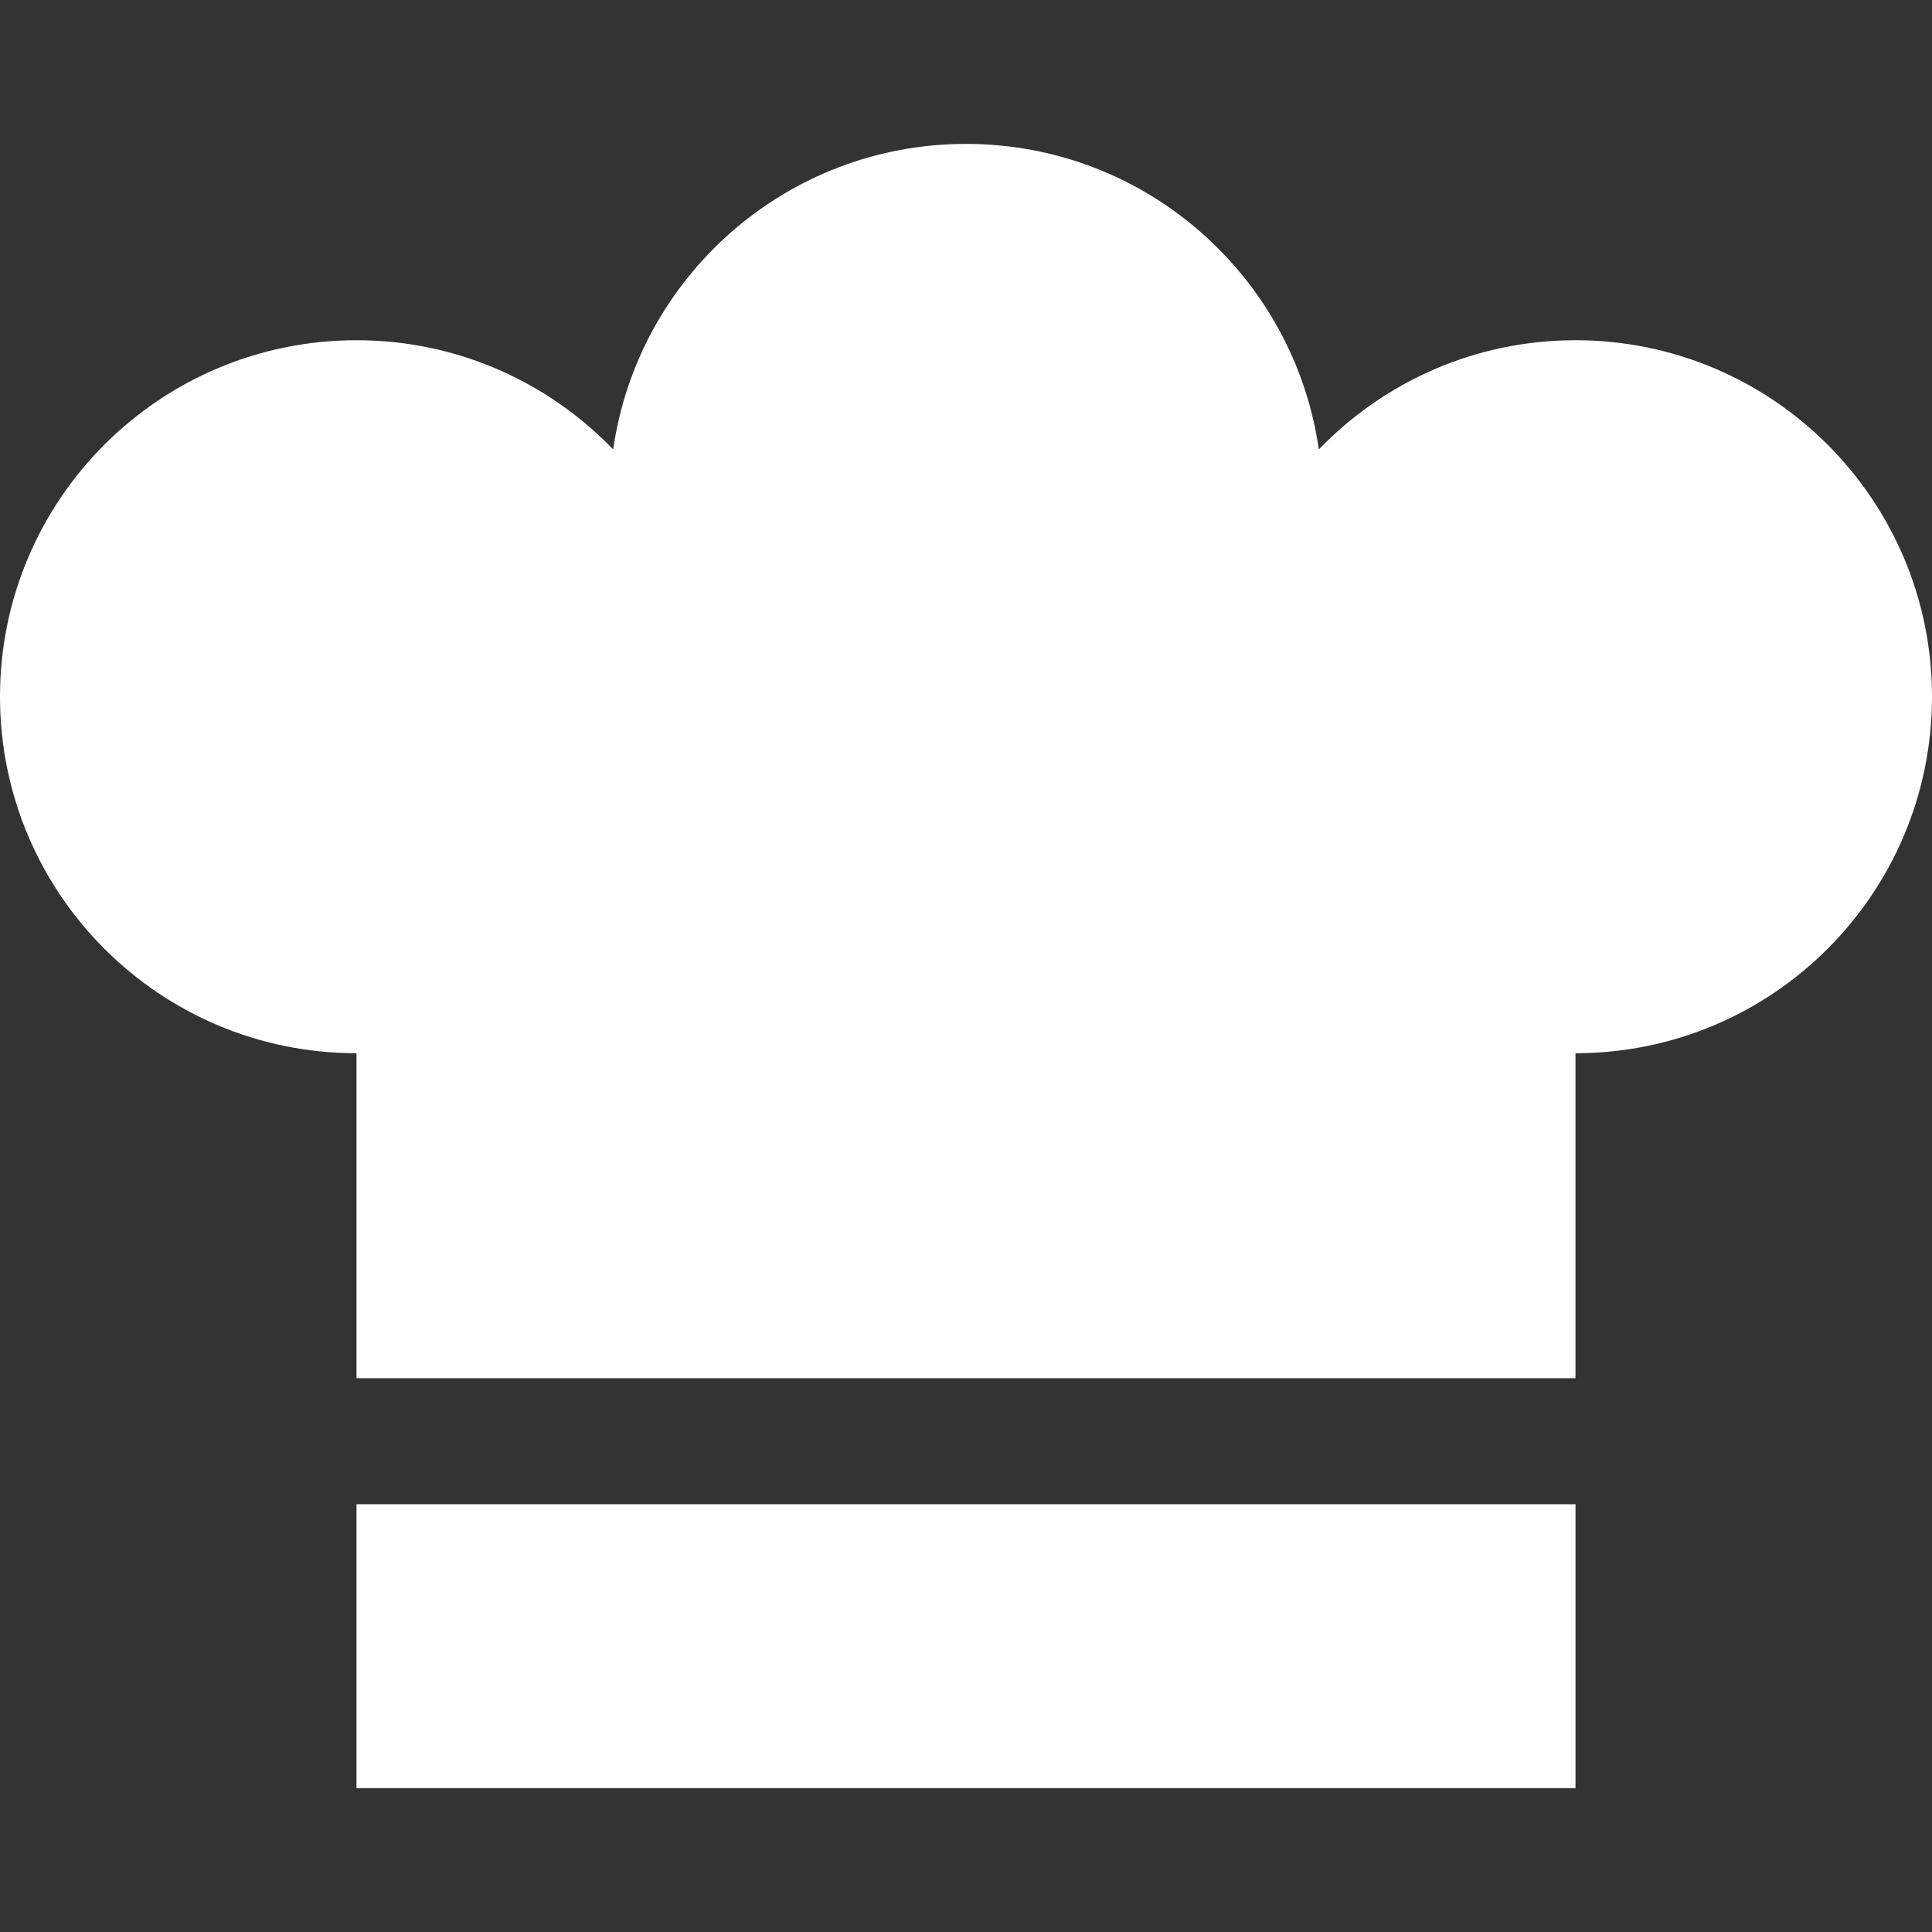 <svg fill="#ffff" version="1.1" id="Layer_1" xmlns="http://www.w3.org/2000/svg" xmlns:xlink="http://www.w3.org/1999/xlink" viewBox="0 0 512.001 512.001" xml:space="preserve"><rect x="0" y="0" width="512.001" height="512.001" fill="#333333" stroke="none"/><g id="SVGRepo_bgCarrier" stroke-width="0"></g><g id="SVGRepo_tracerCarrier" stroke-linecap="round" stroke-linejoin="round"></g><g id="SVGRepo_iconCarrier"> <g> <g> <rect x="94.475" y="398.636" width="323.05" height="75.231"></rect> </g> </g> <g> <g> <path d="M417.522,90.162c-26.722,0-50.835,11.112-68.02,28.946c-6.555-45.778-45.91-80.973-93.501-80.973 s-86.946,35.194-93.501,80.973c-17.185-17.833-41.298-28.946-68.02-28.946C42.299,90.162,0,132.461,0,184.64 c0,52.18,42.299,94.478,94.478,94.478v86.124h323.044v-86.125c52.178,0,94.478-42.299,94.478-94.478 C512.001,132.459,469.701,90.162,417.522,90.162z"></path> </g> </g> </g></svg>